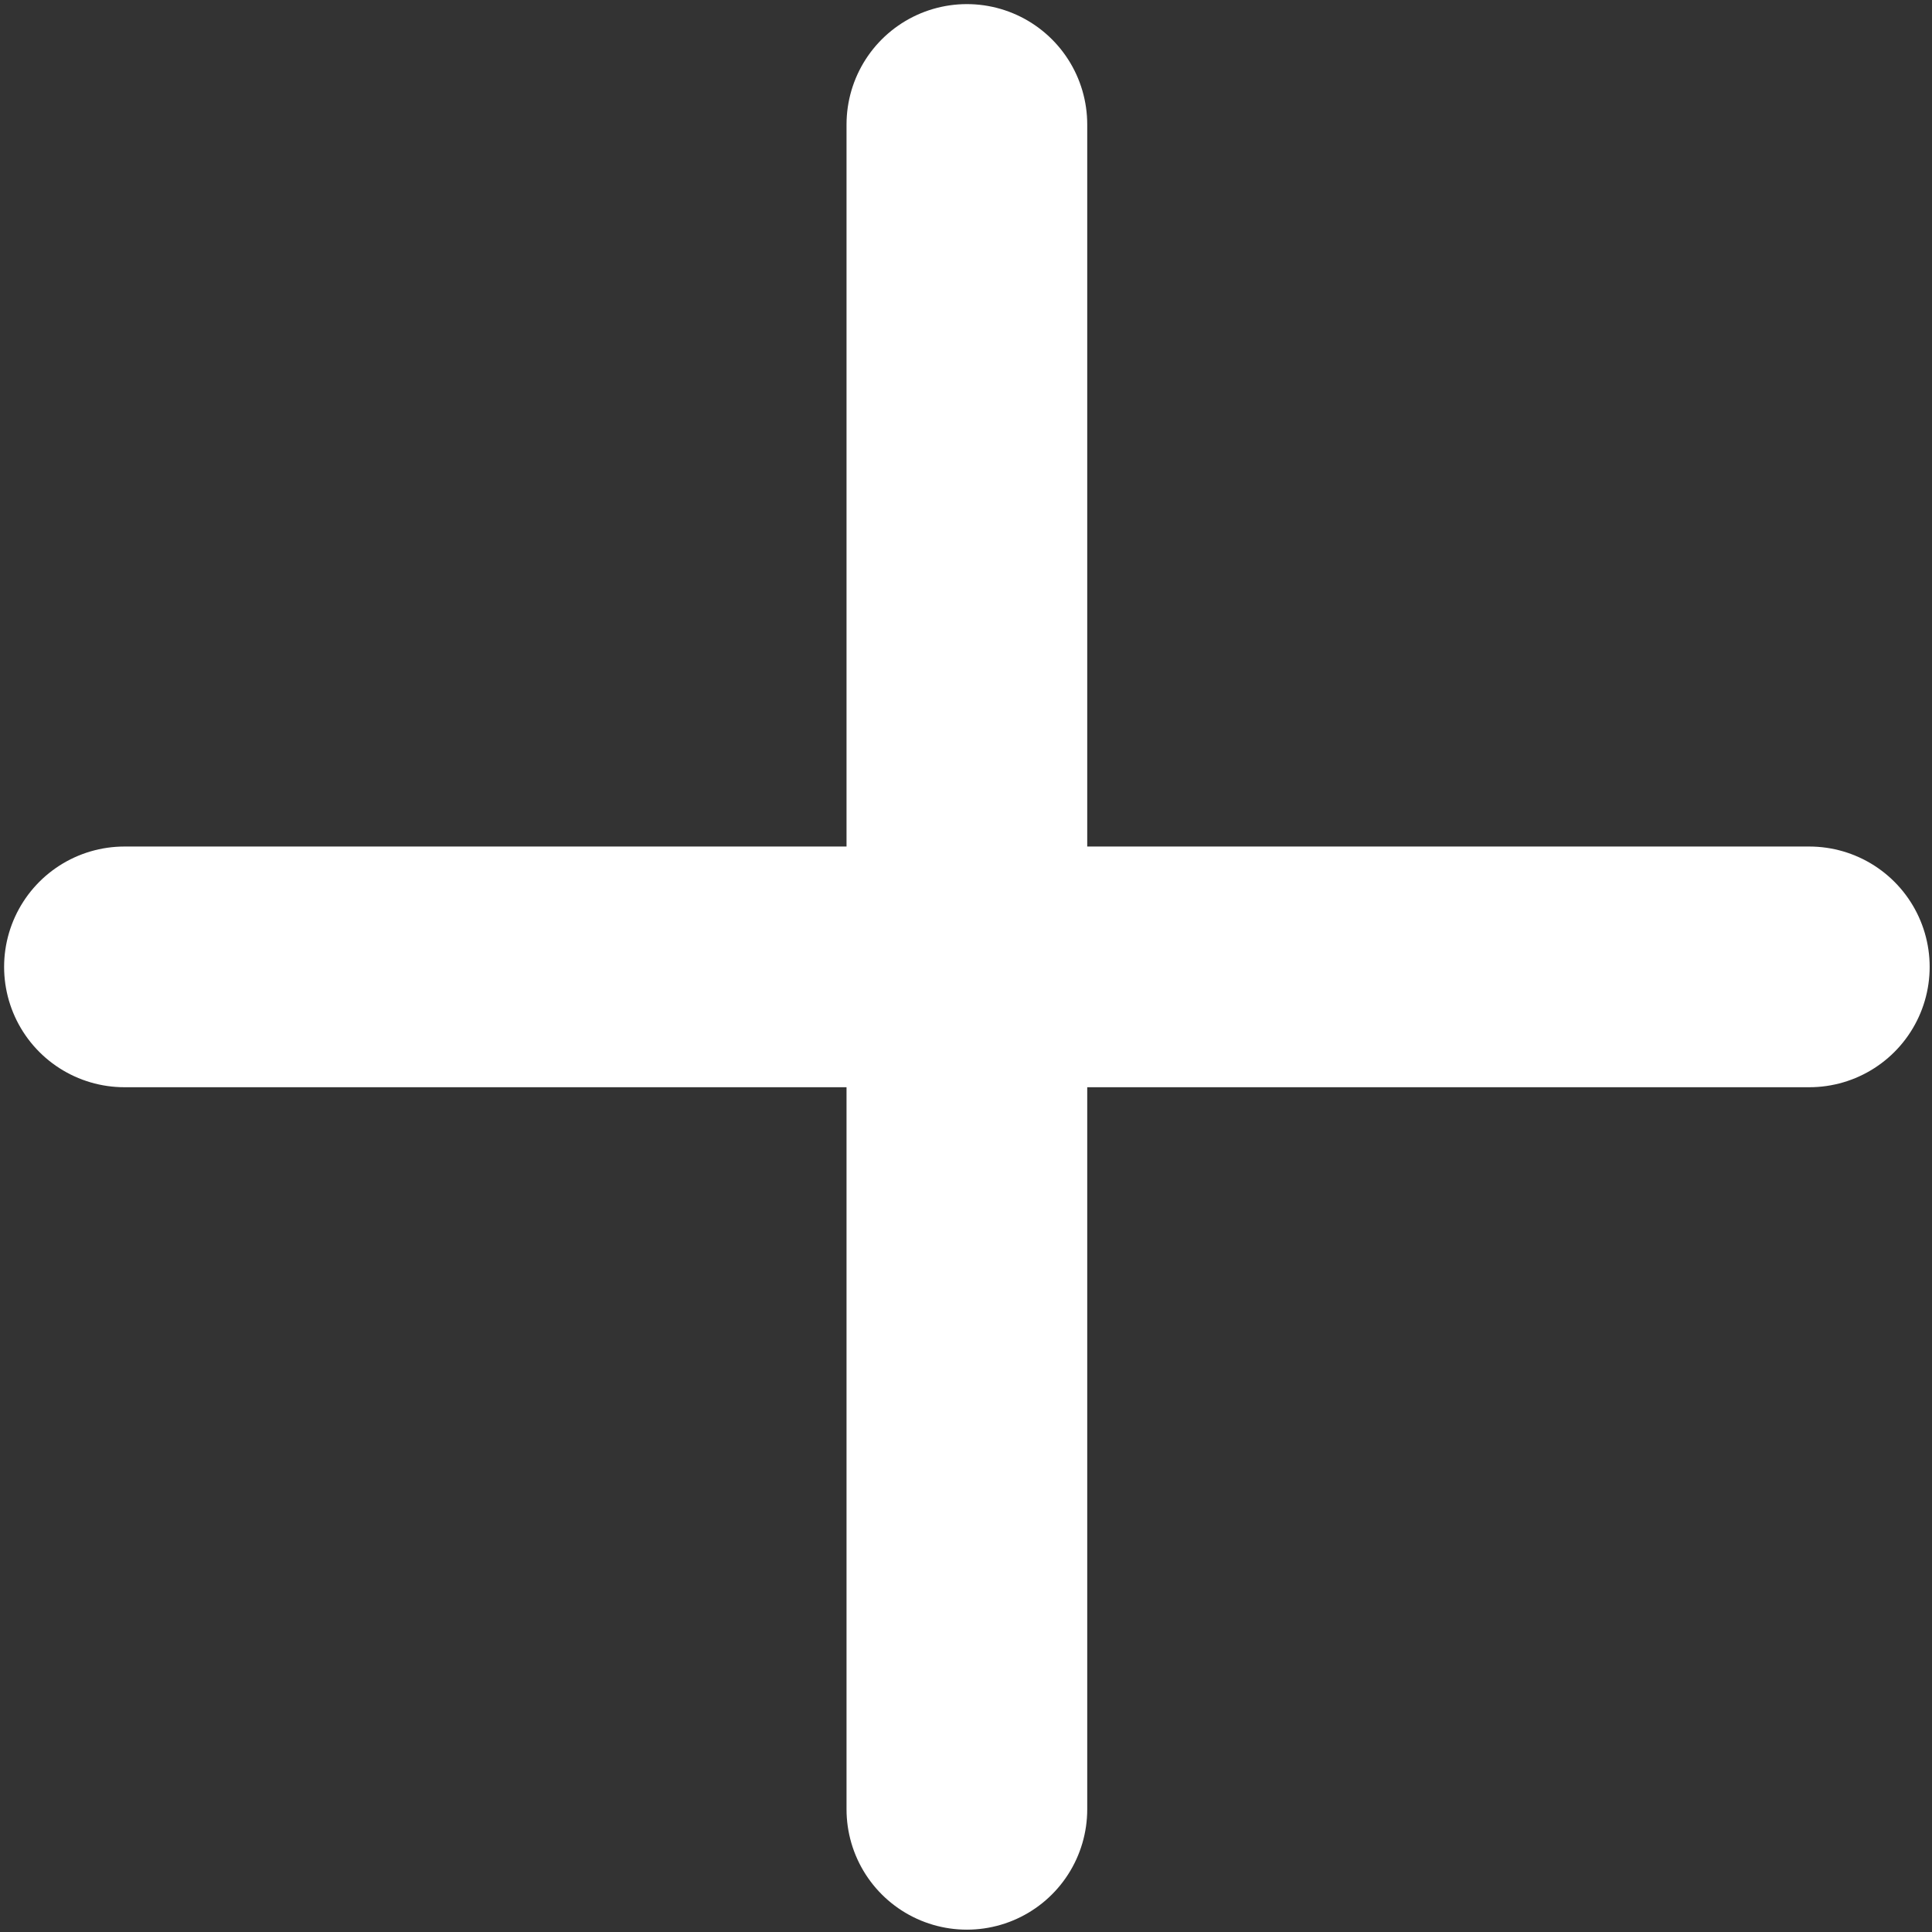 <svg width="326" height="326" viewBox="0 0 326 326" fill="none" xmlns="http://www.w3.org/2000/svg">
<rect x="0" y="0" width="326" height="326" fill="#333333" stroke="none"/>
<path d="M163.148 21V305.298" stroke="white" stroke-width="40.614" stroke-linecap="round" stroke-linejoin="round"/>
<path d="M21 163.148H305.298" stroke="white" stroke-width="40.614" stroke-linecap="round" stroke-linejoin="round"/>
</svg>
